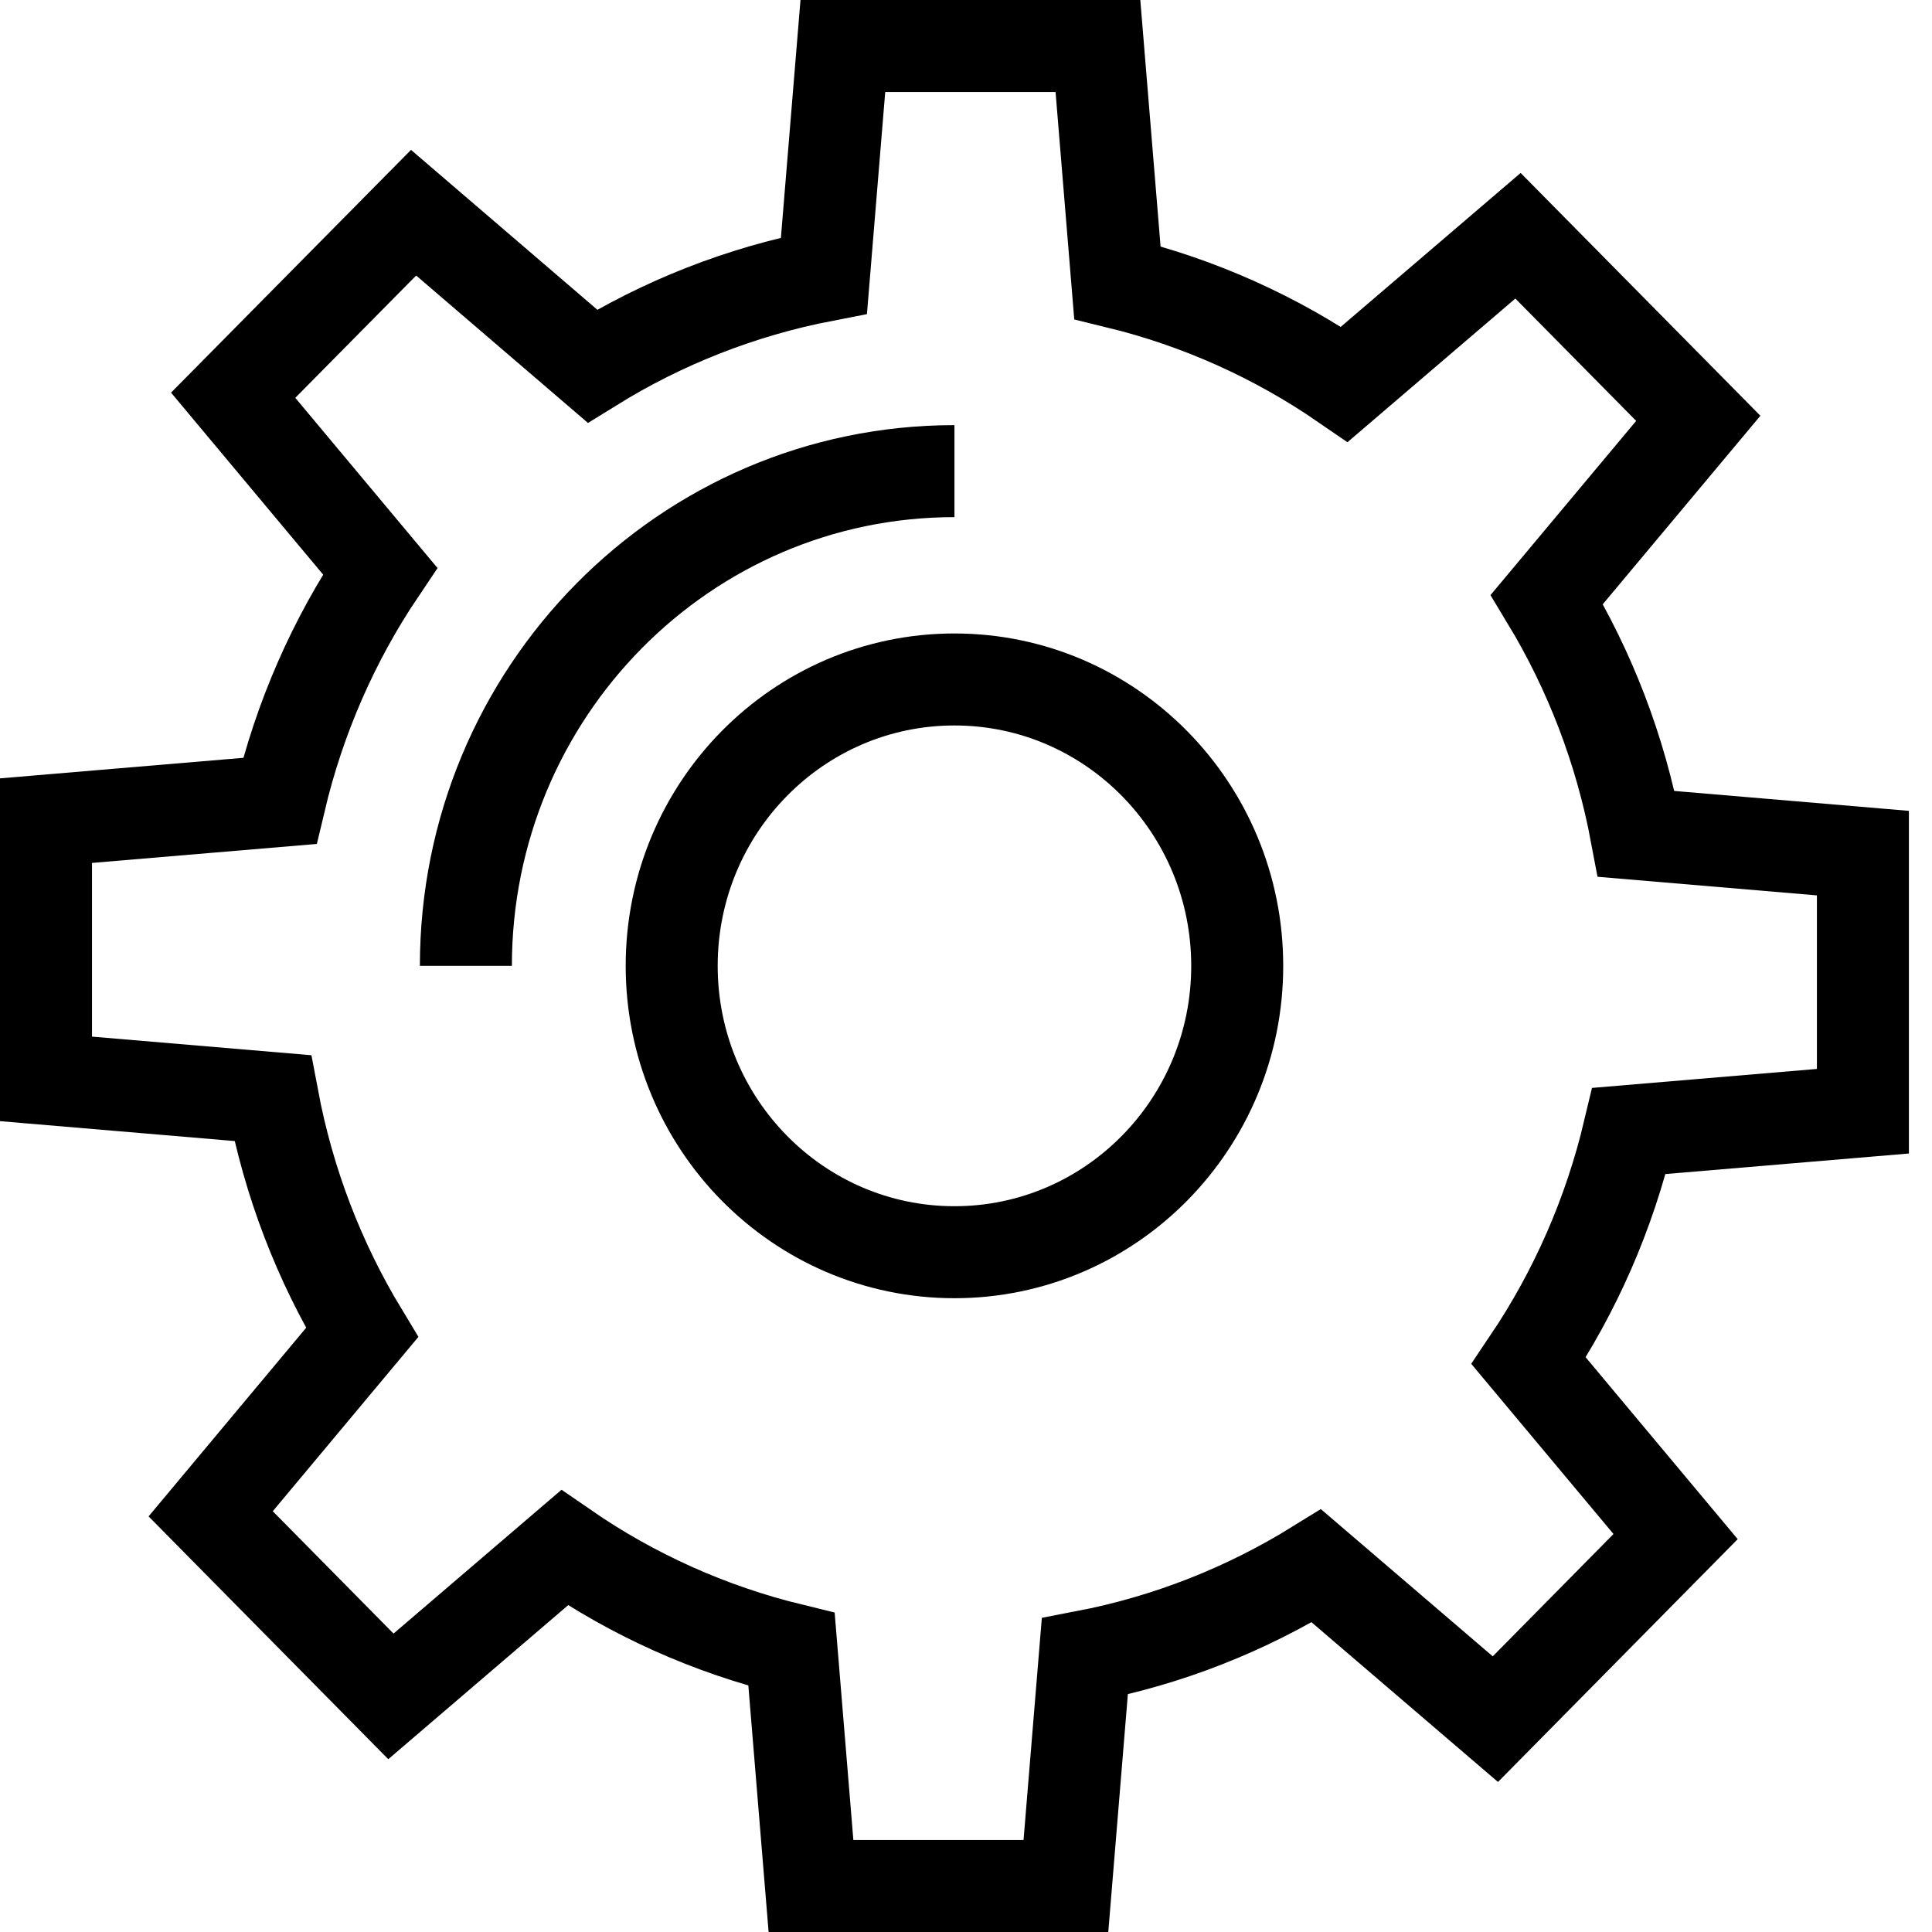 <svg width="1em" height="1em" viewBox="0 0 42 42" fill="none" xmlns="http://www.w3.org/2000/svg">
<path d="M40.498 24.157V18.546L35.571 18.128C35.226 16.291 34.558 14.57 33.627 13.031L36.919 9.094L33 5.125L29.226 8.354C27.746 7.335 26.081 6.58 24.291 6.144L23.868 1H18.323L17.912 5.991C16.097 6.342 14.401 7.016 12.878 7.959L8.991 4.624L5.069 8.592L8.263 12.414C7.257 13.909 6.511 15.599 6.082 17.411L1 17.84V23.454L5.928 23.872C6.273 25.709 6.94 27.43 7.871 28.969L4.58 32.909L8.498 36.878L12.273 33.646C13.749 34.665 15.417 35.42 17.207 35.856L17.63 41H23.172L23.583 36.009C25.395 35.661 27.094 34.984 28.618 34.041L32.508 37.373L36.426 33.404L33.232 29.583C34.238 28.088 34.984 26.398 35.414 24.586L40.498 24.157Z" stroke="currentColor" stroke-width="2"/>
<path d="M10.128 20.997C10.128 15.056 14.884 10.242 20.749 10.242" stroke="currentColor" stroke-width="2"/>
<path d="M26.896 20.997C26.896 24.436 24.144 27.222 20.749 27.222C17.354 27.222 14.602 24.436 14.602 20.997C14.602 17.558 17.354 14.771 20.749 14.771C24.144 14.771 26.896 17.561 26.896 20.997Z" stroke="currentColor" stroke-width="2"/>
</svg>
